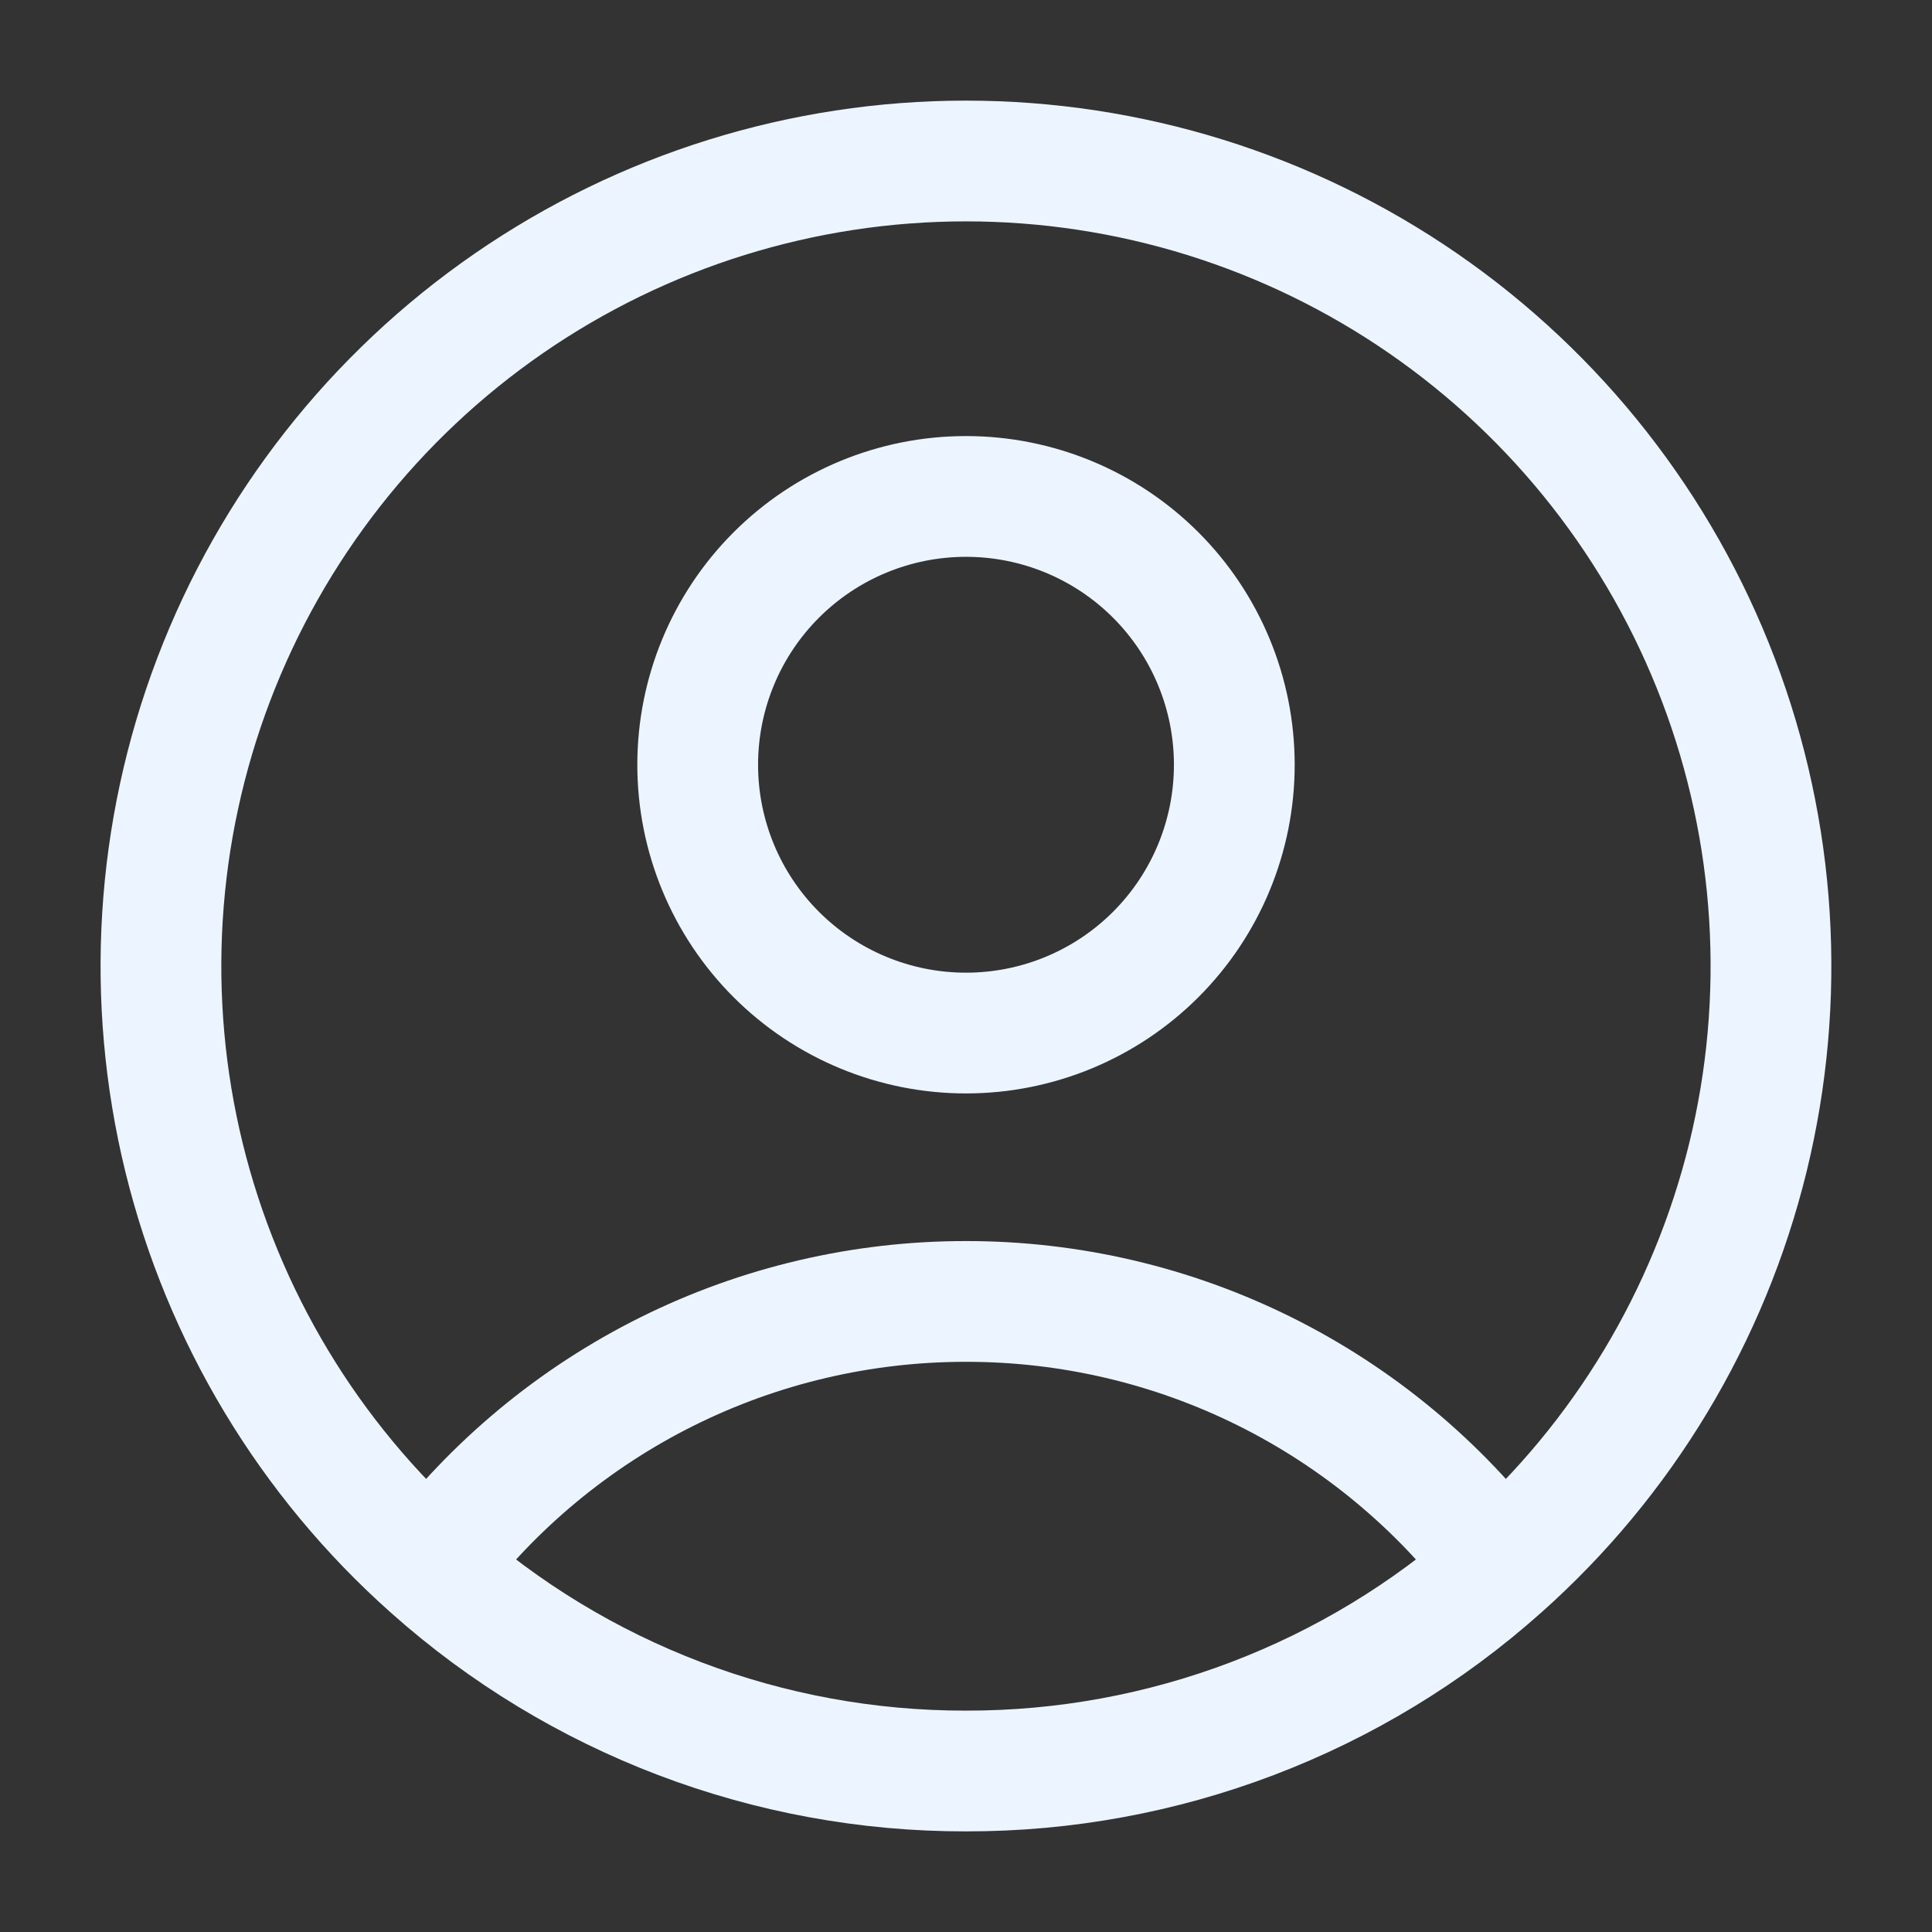 <svg width="24" height="24" viewBox="0 0 24 24" fill="none" xmlns="http://www.w3.org/2000/svg">
<rect x="0" y="0" width="24" height="24" fill="#333333" stroke="none"/>
<path d="M18.647 19.472C17.87 18.444 16.866 17.611 15.713 17.037C14.559 16.463 13.288 16.166 12 16.167C10.712 16.166 9.441 16.463 8.287 17.037C7.134 17.611 6.13 18.444 5.353 19.472M18.647 19.472C20.162 18.125 21.23 16.348 21.713 14.379C22.195 12.409 22.067 10.34 21.346 8.445C20.625 6.55 19.345 4.918 17.676 3.767C16.007 2.616 14.027 2 11.999 2C9.972 2 7.992 2.616 6.323 3.767C4.654 4.918 3.374 6.55 2.653 8.445C1.932 10.34 1.804 12.409 2.286 14.379C2.769 16.348 3.838 18.125 5.353 19.472M18.647 19.472C16.818 21.104 14.451 22.004 12 22C9.549 22.004 7.182 21.104 5.353 19.472M15.333 9.5C15.333 10.384 14.982 11.232 14.357 11.857C13.732 12.482 12.884 12.833 12 12.833C11.116 12.833 10.268 12.482 9.643 11.857C9.018 11.232 8.667 10.384 8.667 9.5C8.667 8.616 9.018 7.768 9.643 7.143C10.268 6.518 11.116 6.167 12 6.167C12.884 6.167 13.732 6.518 14.357 7.143C14.982 7.768 15.333 8.616 15.333 9.5Z" stroke="#ECF5FF" stroke-width="1.5" stroke-linecap="round" stroke-linejoin="round"/>
</svg>
